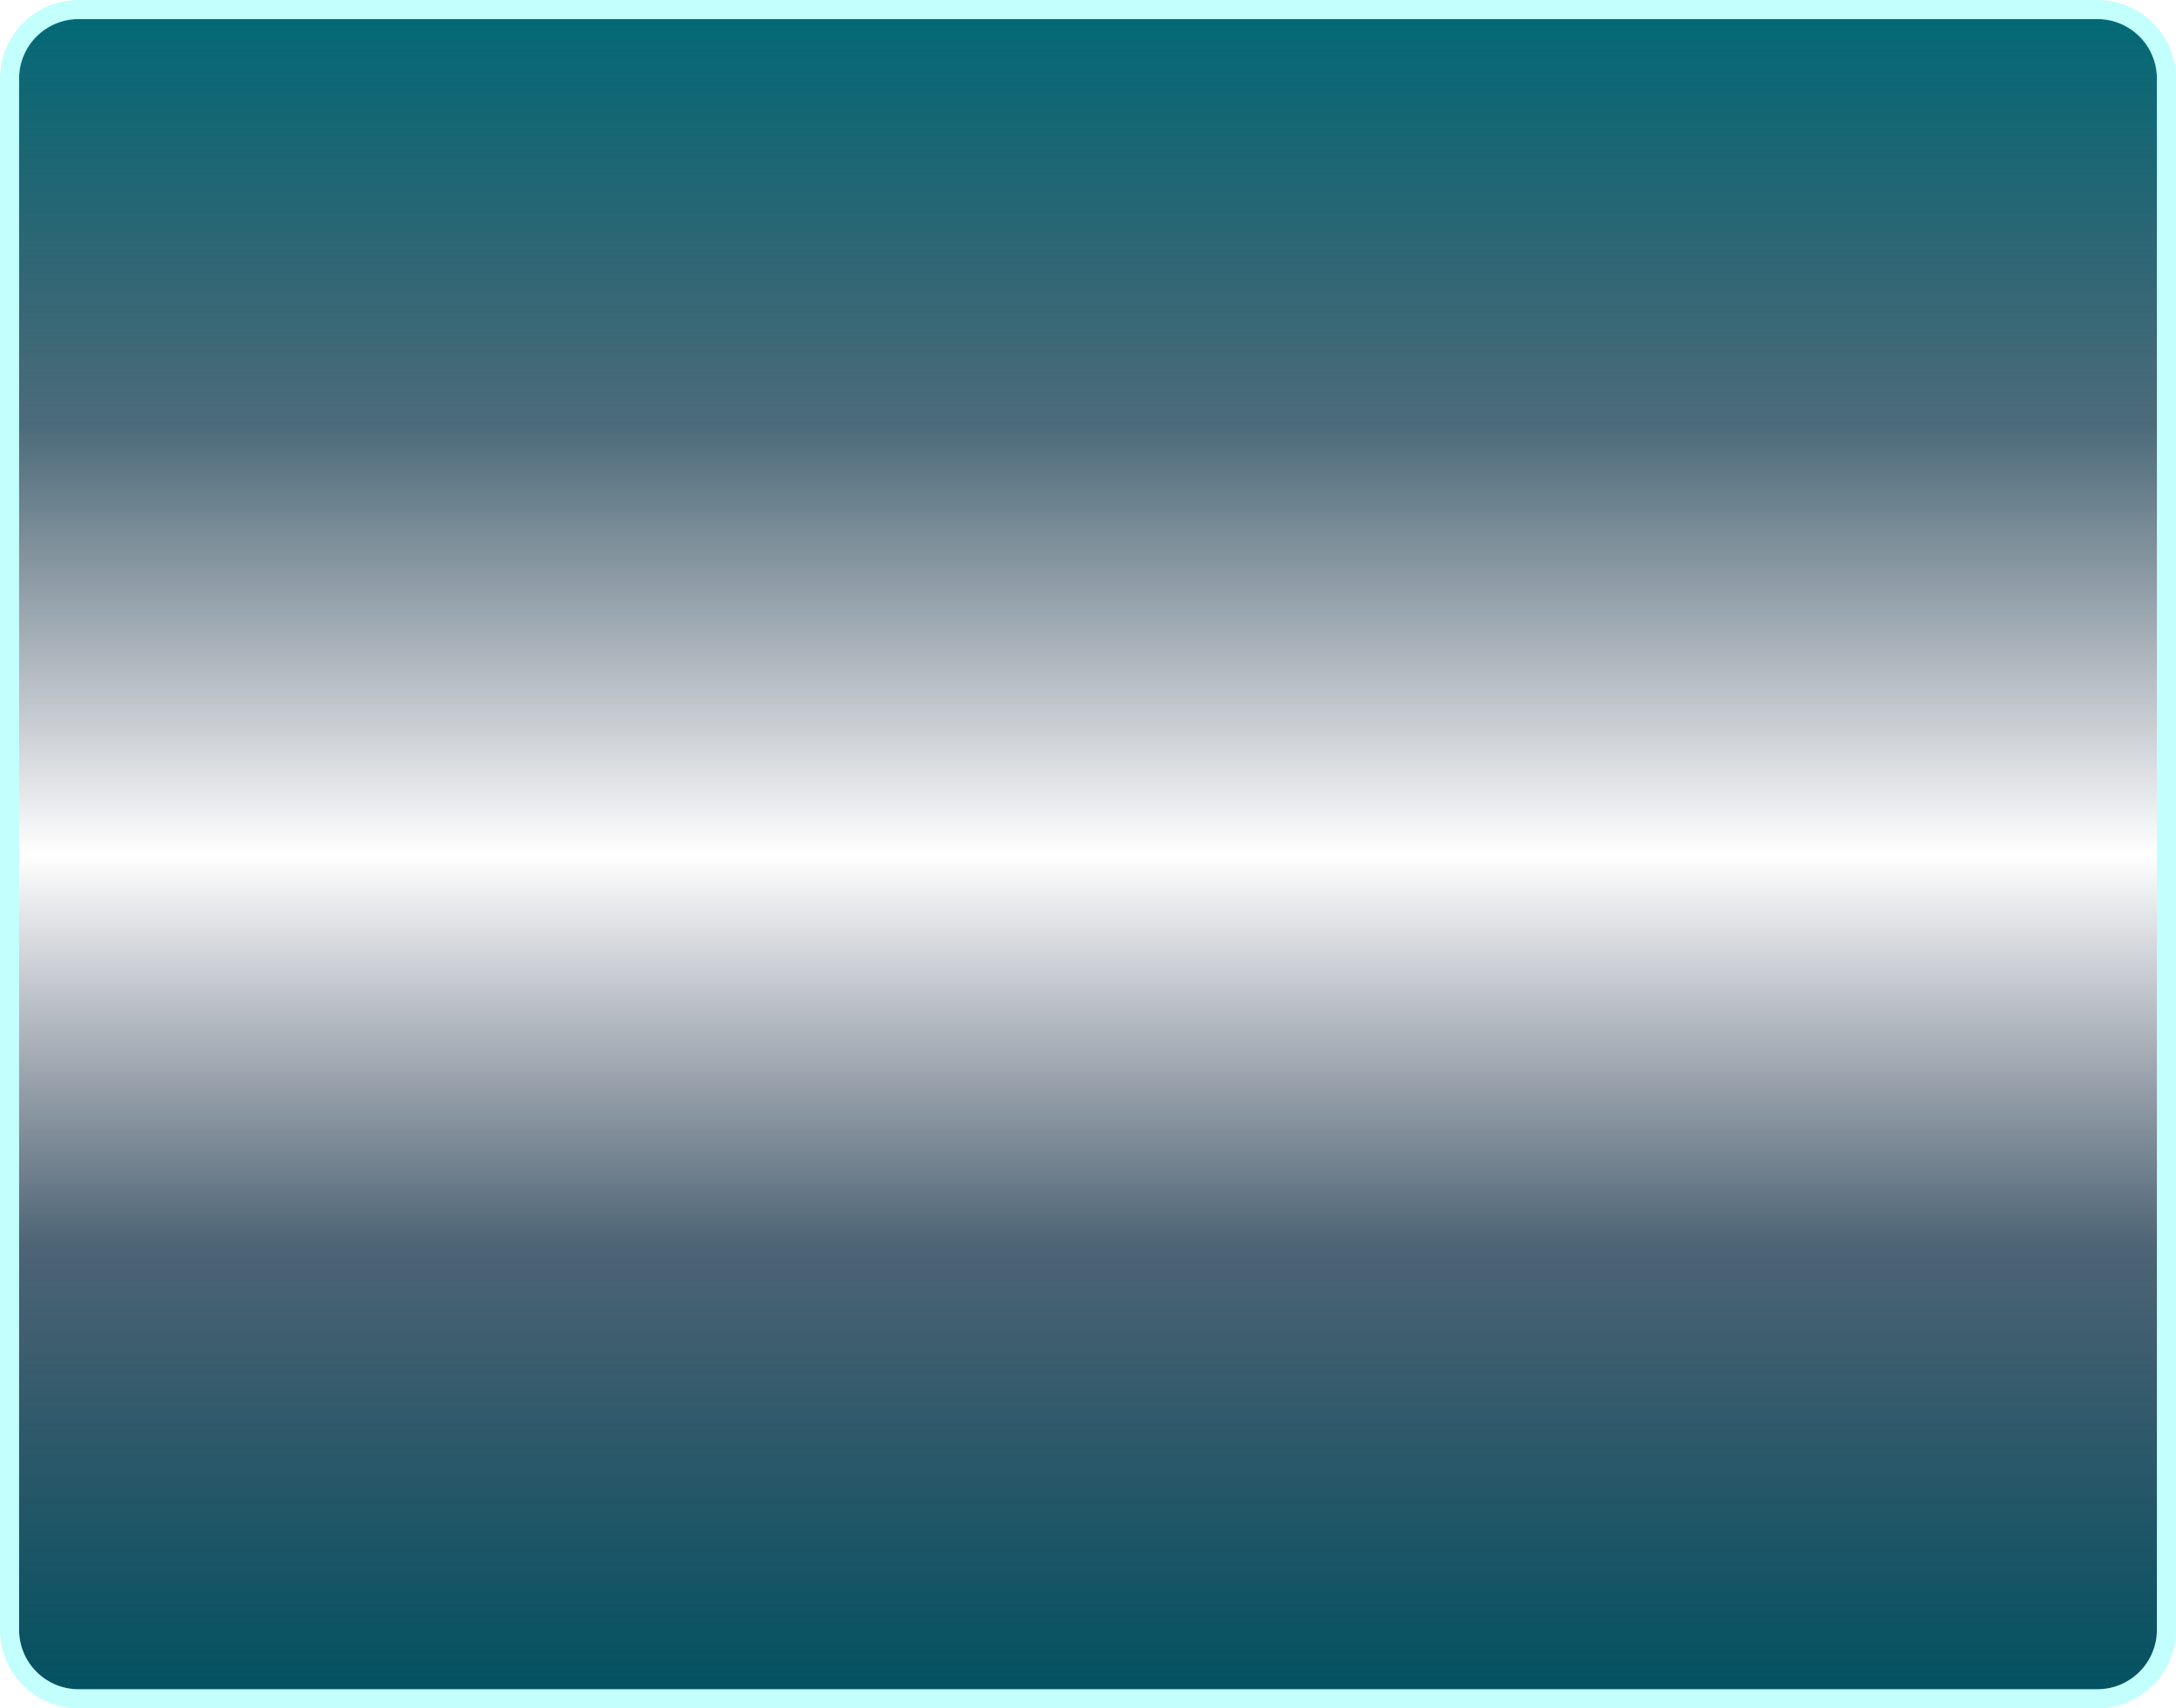﻿<?xml version="1.0" encoding="utf-8"?>
<svg version="1.1" xmlns:xlink="http://www.w3.org/1999/xlink" width="93px" height="73px" xmlns="http://www.w3.org/2000/svg">
  <defs>
    <linearGradient gradientUnits="userSpaceOnUse" x1="719" y1="546" x2="719" y2="619" id="LinearGradient222">
      <stop id="Stop223" stop-color="#006a76" offset="0" />
      <stop id="Stop224" stop-color="#002c41" stop-opacity="0.698" offset="0.25" />
      <stop id="Stop225" stop-color="#000a25" stop-opacity="0" offset="0.5" />
      <stop id="Stop226" stop-color="#002139" stop-opacity="0.698" offset="0.73" />
      <stop id="Stop227" stop-color="#005262" offset="1" />
    </linearGradient>
  </defs>
  <g transform="matrix(1 0 0 1 -719 -546 )">
    <path d="M 719.815 549.36  A 2.545 2.545 0 0 1 722.36 546.815 L 808.64 546.815  A 2.545 2.545 0 0 1 811.185 549.36 L 811.185 615.64  A 2.545 2.545 0 0 1 808.64 618.185 L 722.36 618.185  A 2.545 2.545 0 0 1 719.815 615.64 L 719.815 549.36  Z " fill-rule="nonzero" fill="url(#LinearGradient222)" stroke="none" />
    <path d="M 719.408 549.36  A 2.952 2.952 0 0 1 722.36 546.408 L 808.64 546.408  A 2.952 2.952 0 0 1 811.592 549.36 L 811.592 615.64  A 2.952 2.952 0 0 1 808.64 618.592 L 722.36 618.592  A 2.952 2.952 0 0 1 719.408 615.64 L 719.408 549.36  Z " stroke-width="0.815" stroke="#23fff9" fill="none" stroke-opacity="0.275" />
  </g>
</svg>